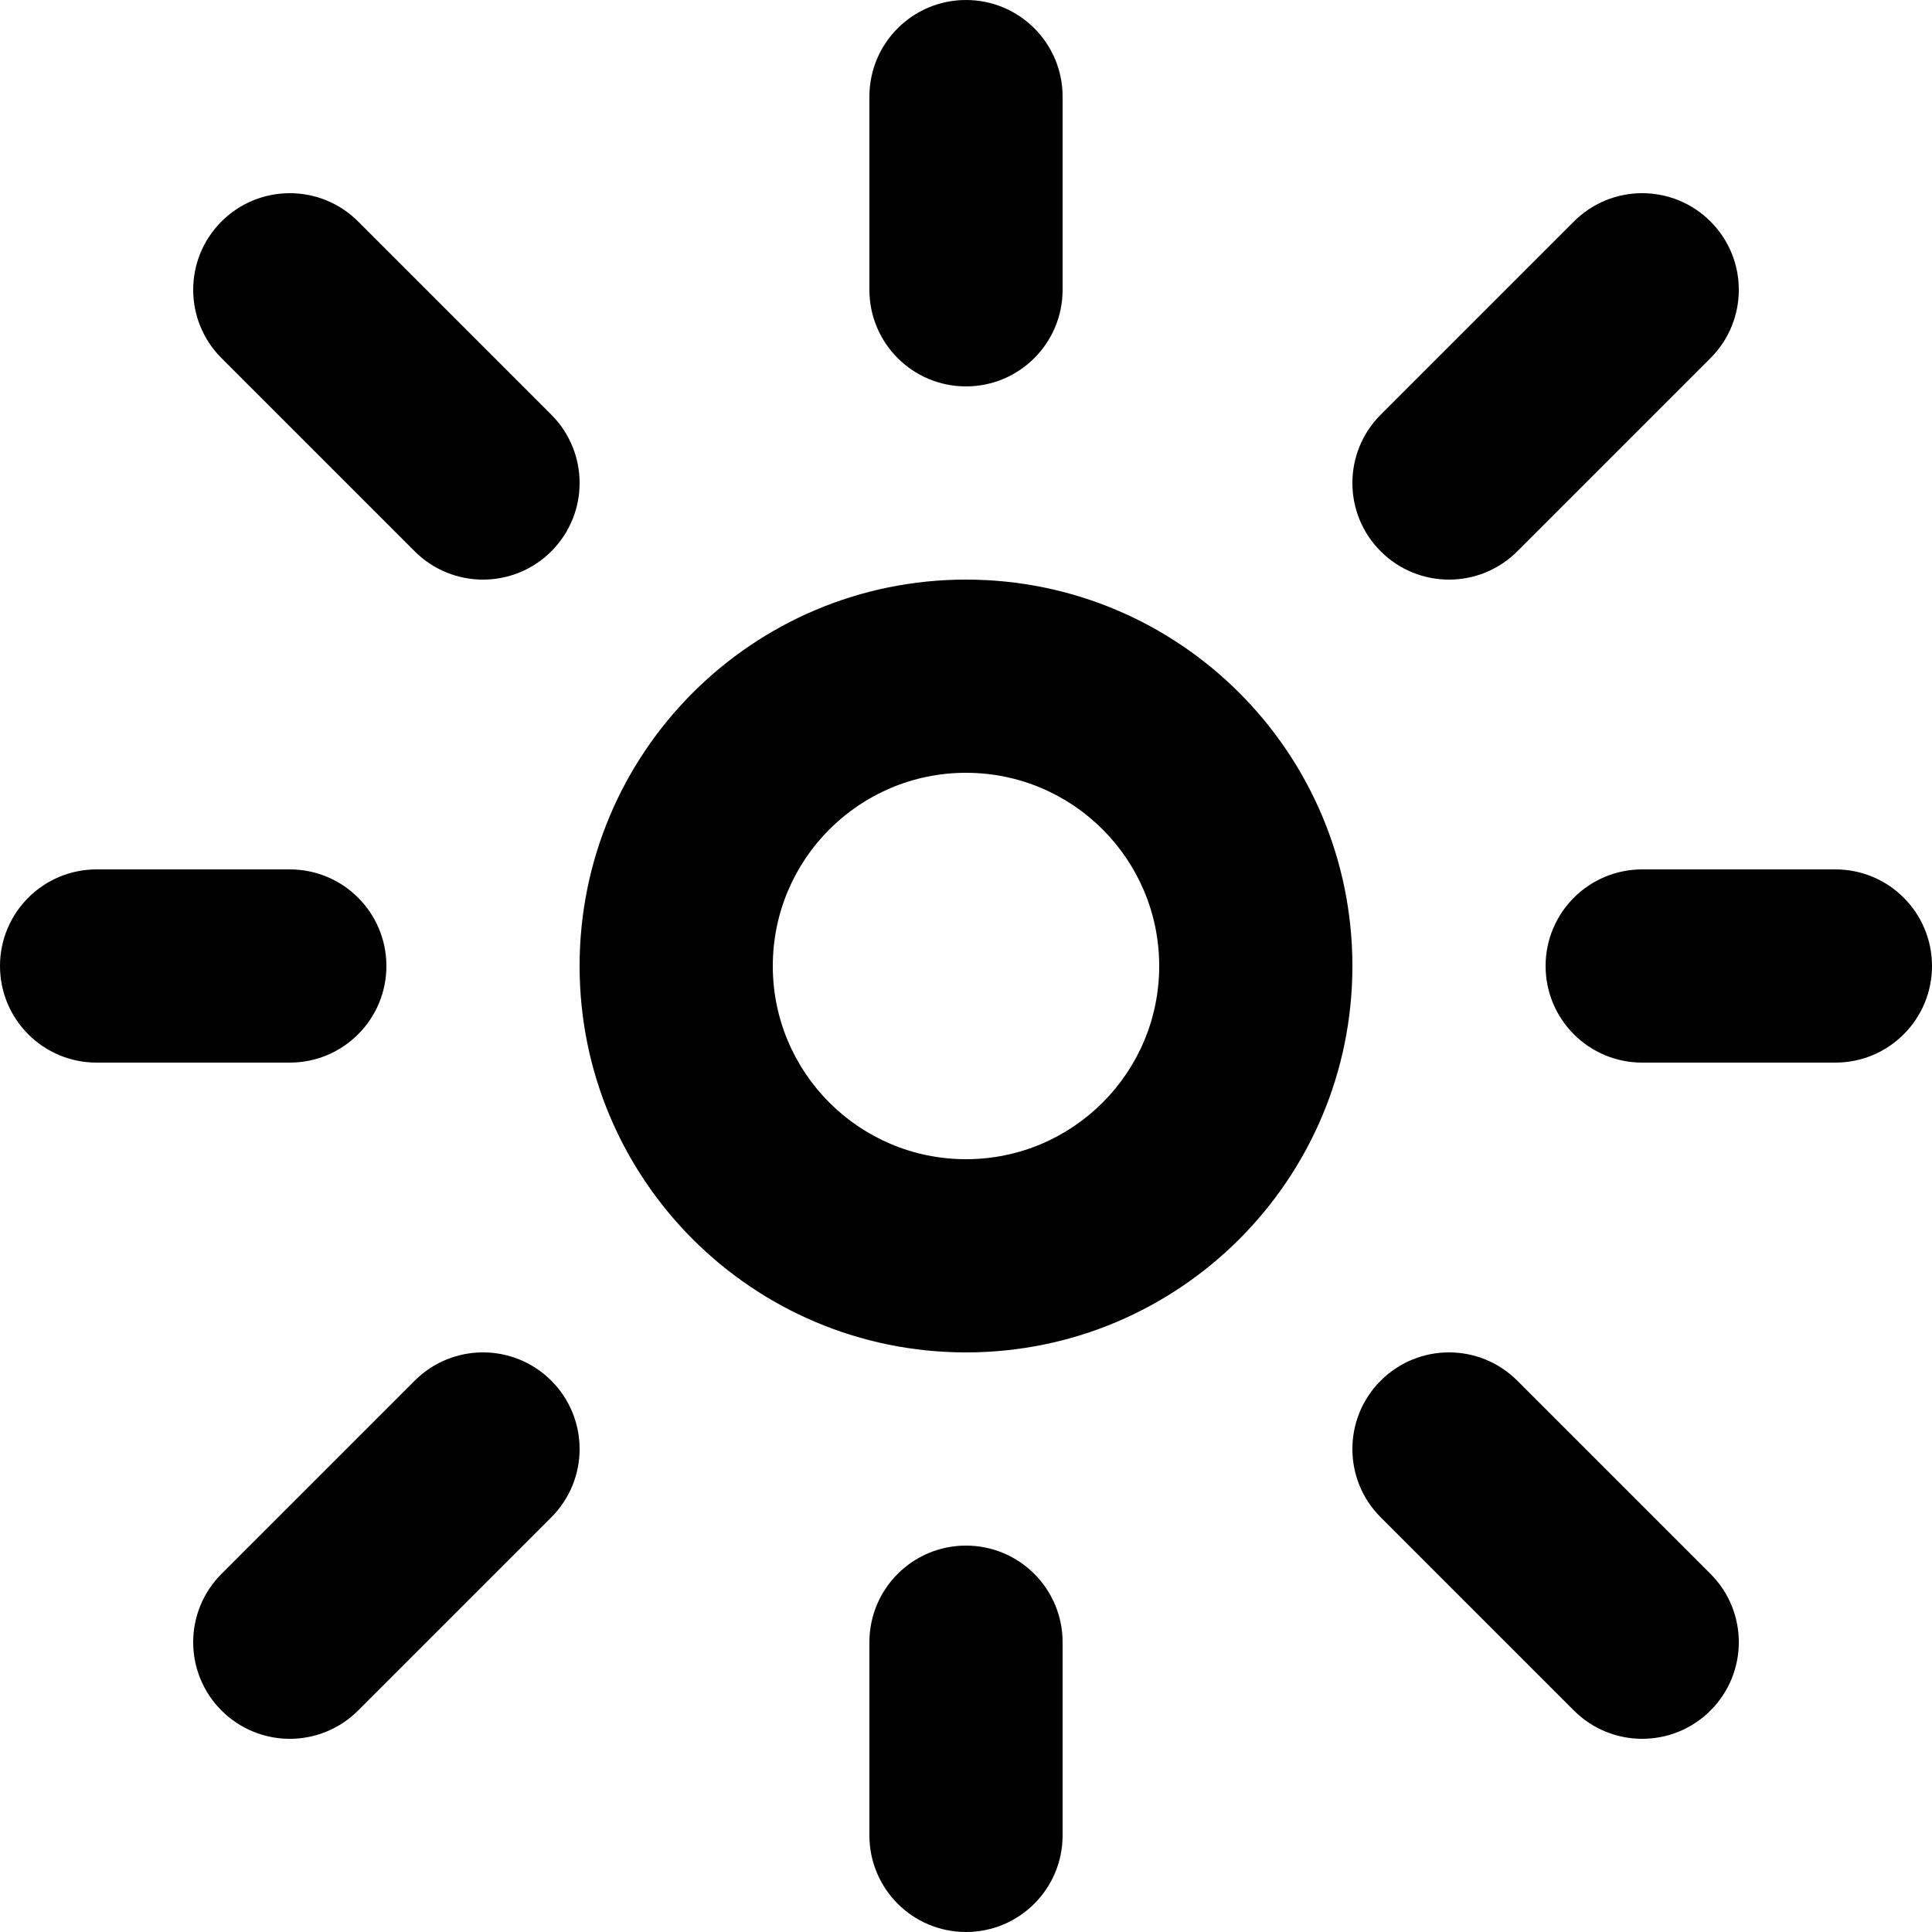 <svg width="45" height="45" viewBox="0 0 45 45" fill="none" xmlns="http://www.w3.org/2000/svg">
<path fill-rule="evenodd" clip-rule="evenodd" d="M22.5 0C23.743 0 24.75 1.007 24.75 2.25V6.75C24.75 7.993 23.743 9 22.5 9C21.257 9 20.25 7.993 20.25 6.75V2.25C20.25 1.007 21.257 0 22.5 0ZM5.159 5.159C6.038 4.28 7.462 4.28 8.341 5.159L12.841 9.659C13.72 10.538 13.72 11.962 12.841 12.841C11.962 13.72 10.538 13.72 9.659 12.841L5.159 8.341C4.28 7.462 4.28 6.038 5.159 5.159ZM39.841 5.159C40.72 6.038 40.72 7.462 39.841 8.341L35.341 12.841C34.462 13.72 33.038 13.72 32.159 12.841C31.28 11.962 31.28 10.538 32.159 9.659L36.659 5.159C37.538 4.28 38.962 4.28 39.841 5.159ZM22.5 18C20.015 18 18 20.015 18 22.5C18 24.985 20.015 27 22.5 27C24.985 27 27 24.985 27 22.5C27 20.015 24.985 18 22.5 18ZM13.5 22.5C13.5 17.529 17.529 13.5 22.5 13.5C27.471 13.5 31.5 17.529 31.5 22.5C31.5 27.471 27.471 31.5 22.5 31.5C17.529 31.5 13.5 27.471 13.5 22.5ZM0 22.5C0 21.257 1.007 20.25 2.25 20.25H6.75C7.993 20.25 9 21.257 9 22.5C9 23.743 7.993 24.75 6.75 24.75H2.25C1.007 24.75 0 23.743 0 22.5ZM42.75 24.75H38.25C37.007 24.75 36 23.743 36 22.5C36 21.257 37.007 20.25 38.25 20.25H42.75C43.993 20.25 45 21.257 45 22.5C45 23.743 43.993 24.75 42.75 24.75ZM12.841 32.159C13.72 33.038 13.72 34.462 12.841 35.341L8.341 39.841C7.462 40.72 6.038 40.72 5.159 39.841C4.28 38.962 4.28 37.538 5.159 36.659L9.659 32.159C10.538 31.28 11.962 31.28 12.841 32.159ZM32.159 32.159C33.038 31.28 34.462 31.28 35.341 32.159L39.841 36.659C40.72 37.538 40.72 38.962 39.841 39.841C38.962 40.72 37.538 40.72 36.659 39.841L32.159 35.341C31.28 34.462 31.28 33.038 32.159 32.159ZM22.5 36C23.743 36 24.75 37.007 24.75 38.25V42.75C24.75 43.993 23.743 45 22.5 45C21.257 45 20.25 43.993 20.25 42.75V38.25C20.25 37.007 21.257 36 22.5 36Z" fill="black"/>
</svg>
